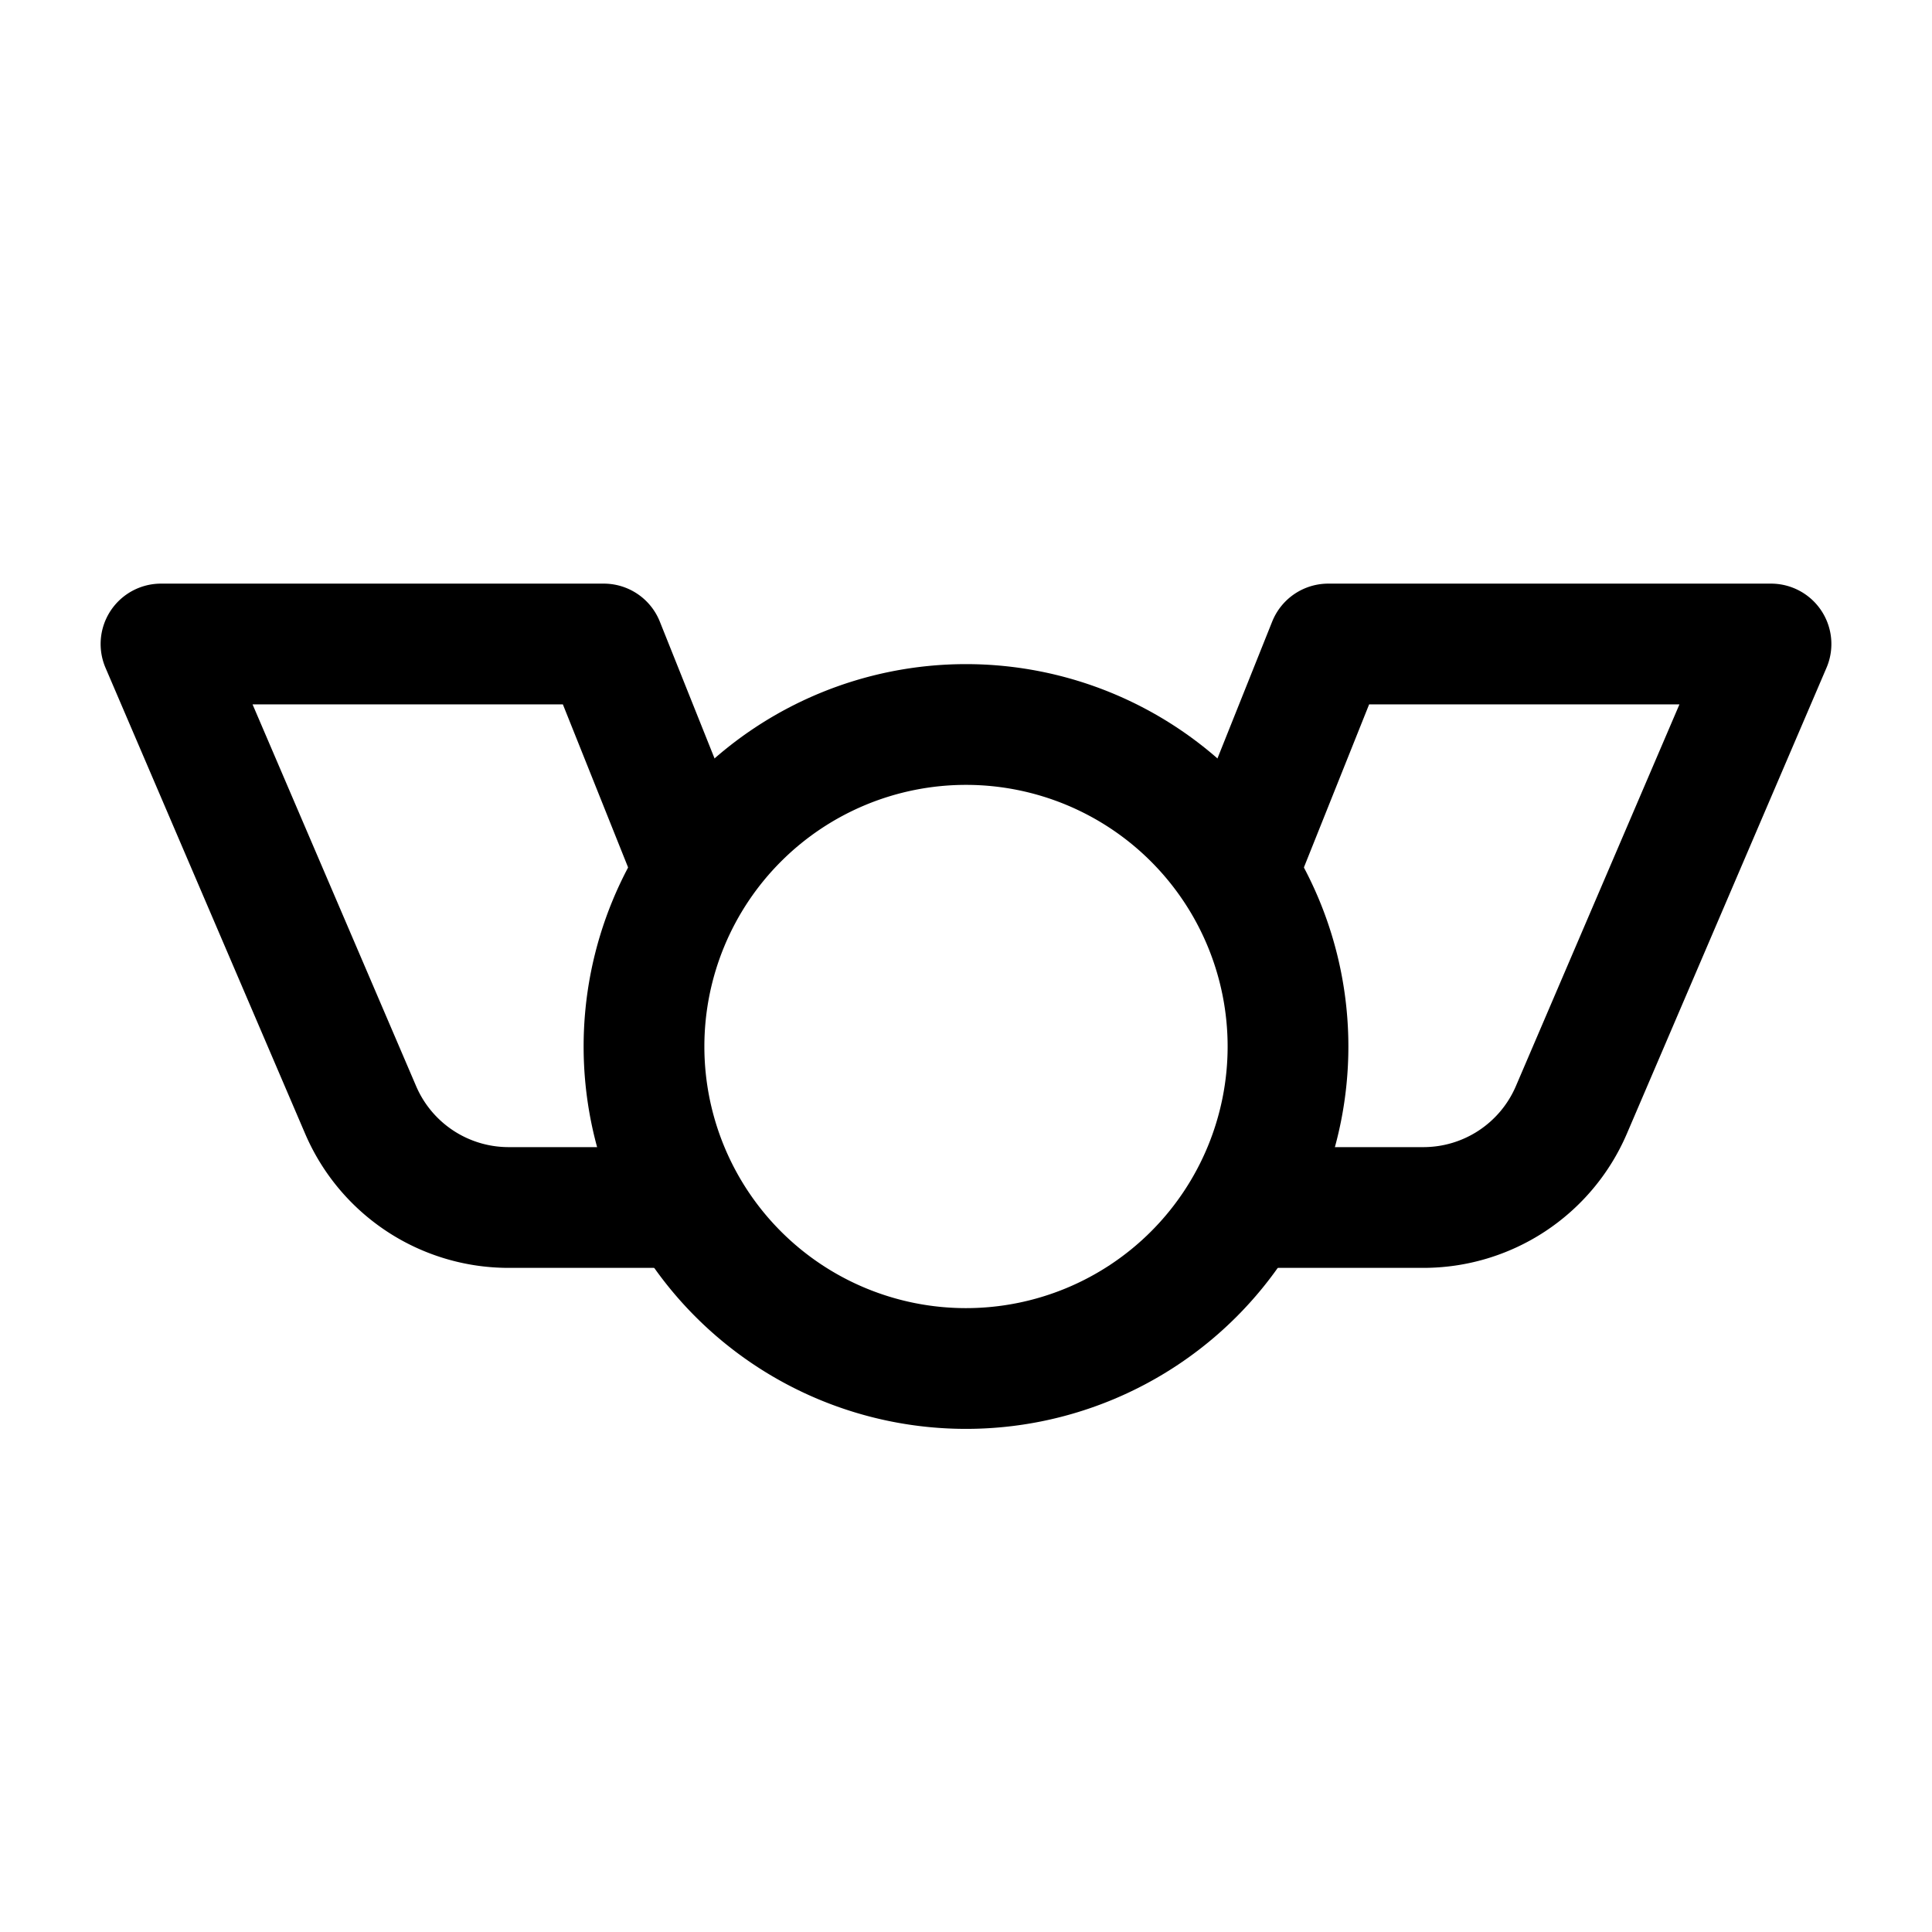 <svg xmlns="http://www.w3.org/2000/svg" fill="none" stroke-linecap="round" stroke-linejoin="round" viewBox="0 0 24 24" stroke-width="1.5" stroke="currentColor" aria-hidden="true" data-slot="icon" height="16px" width="16px">
  <path d="M8 13a4 4 0 1 0 8 0 4 4 0 1 0-8 0"/>
  <path d="M8.5 10.5 7.5 8H2l2.48 5.788A2 2 0 0 0 6.32 15H8.5M15.5 10.5l1-2.5H22l-2.48 5.788A2 2 0 0 1 17.68 15H15.5"/>
</svg>
